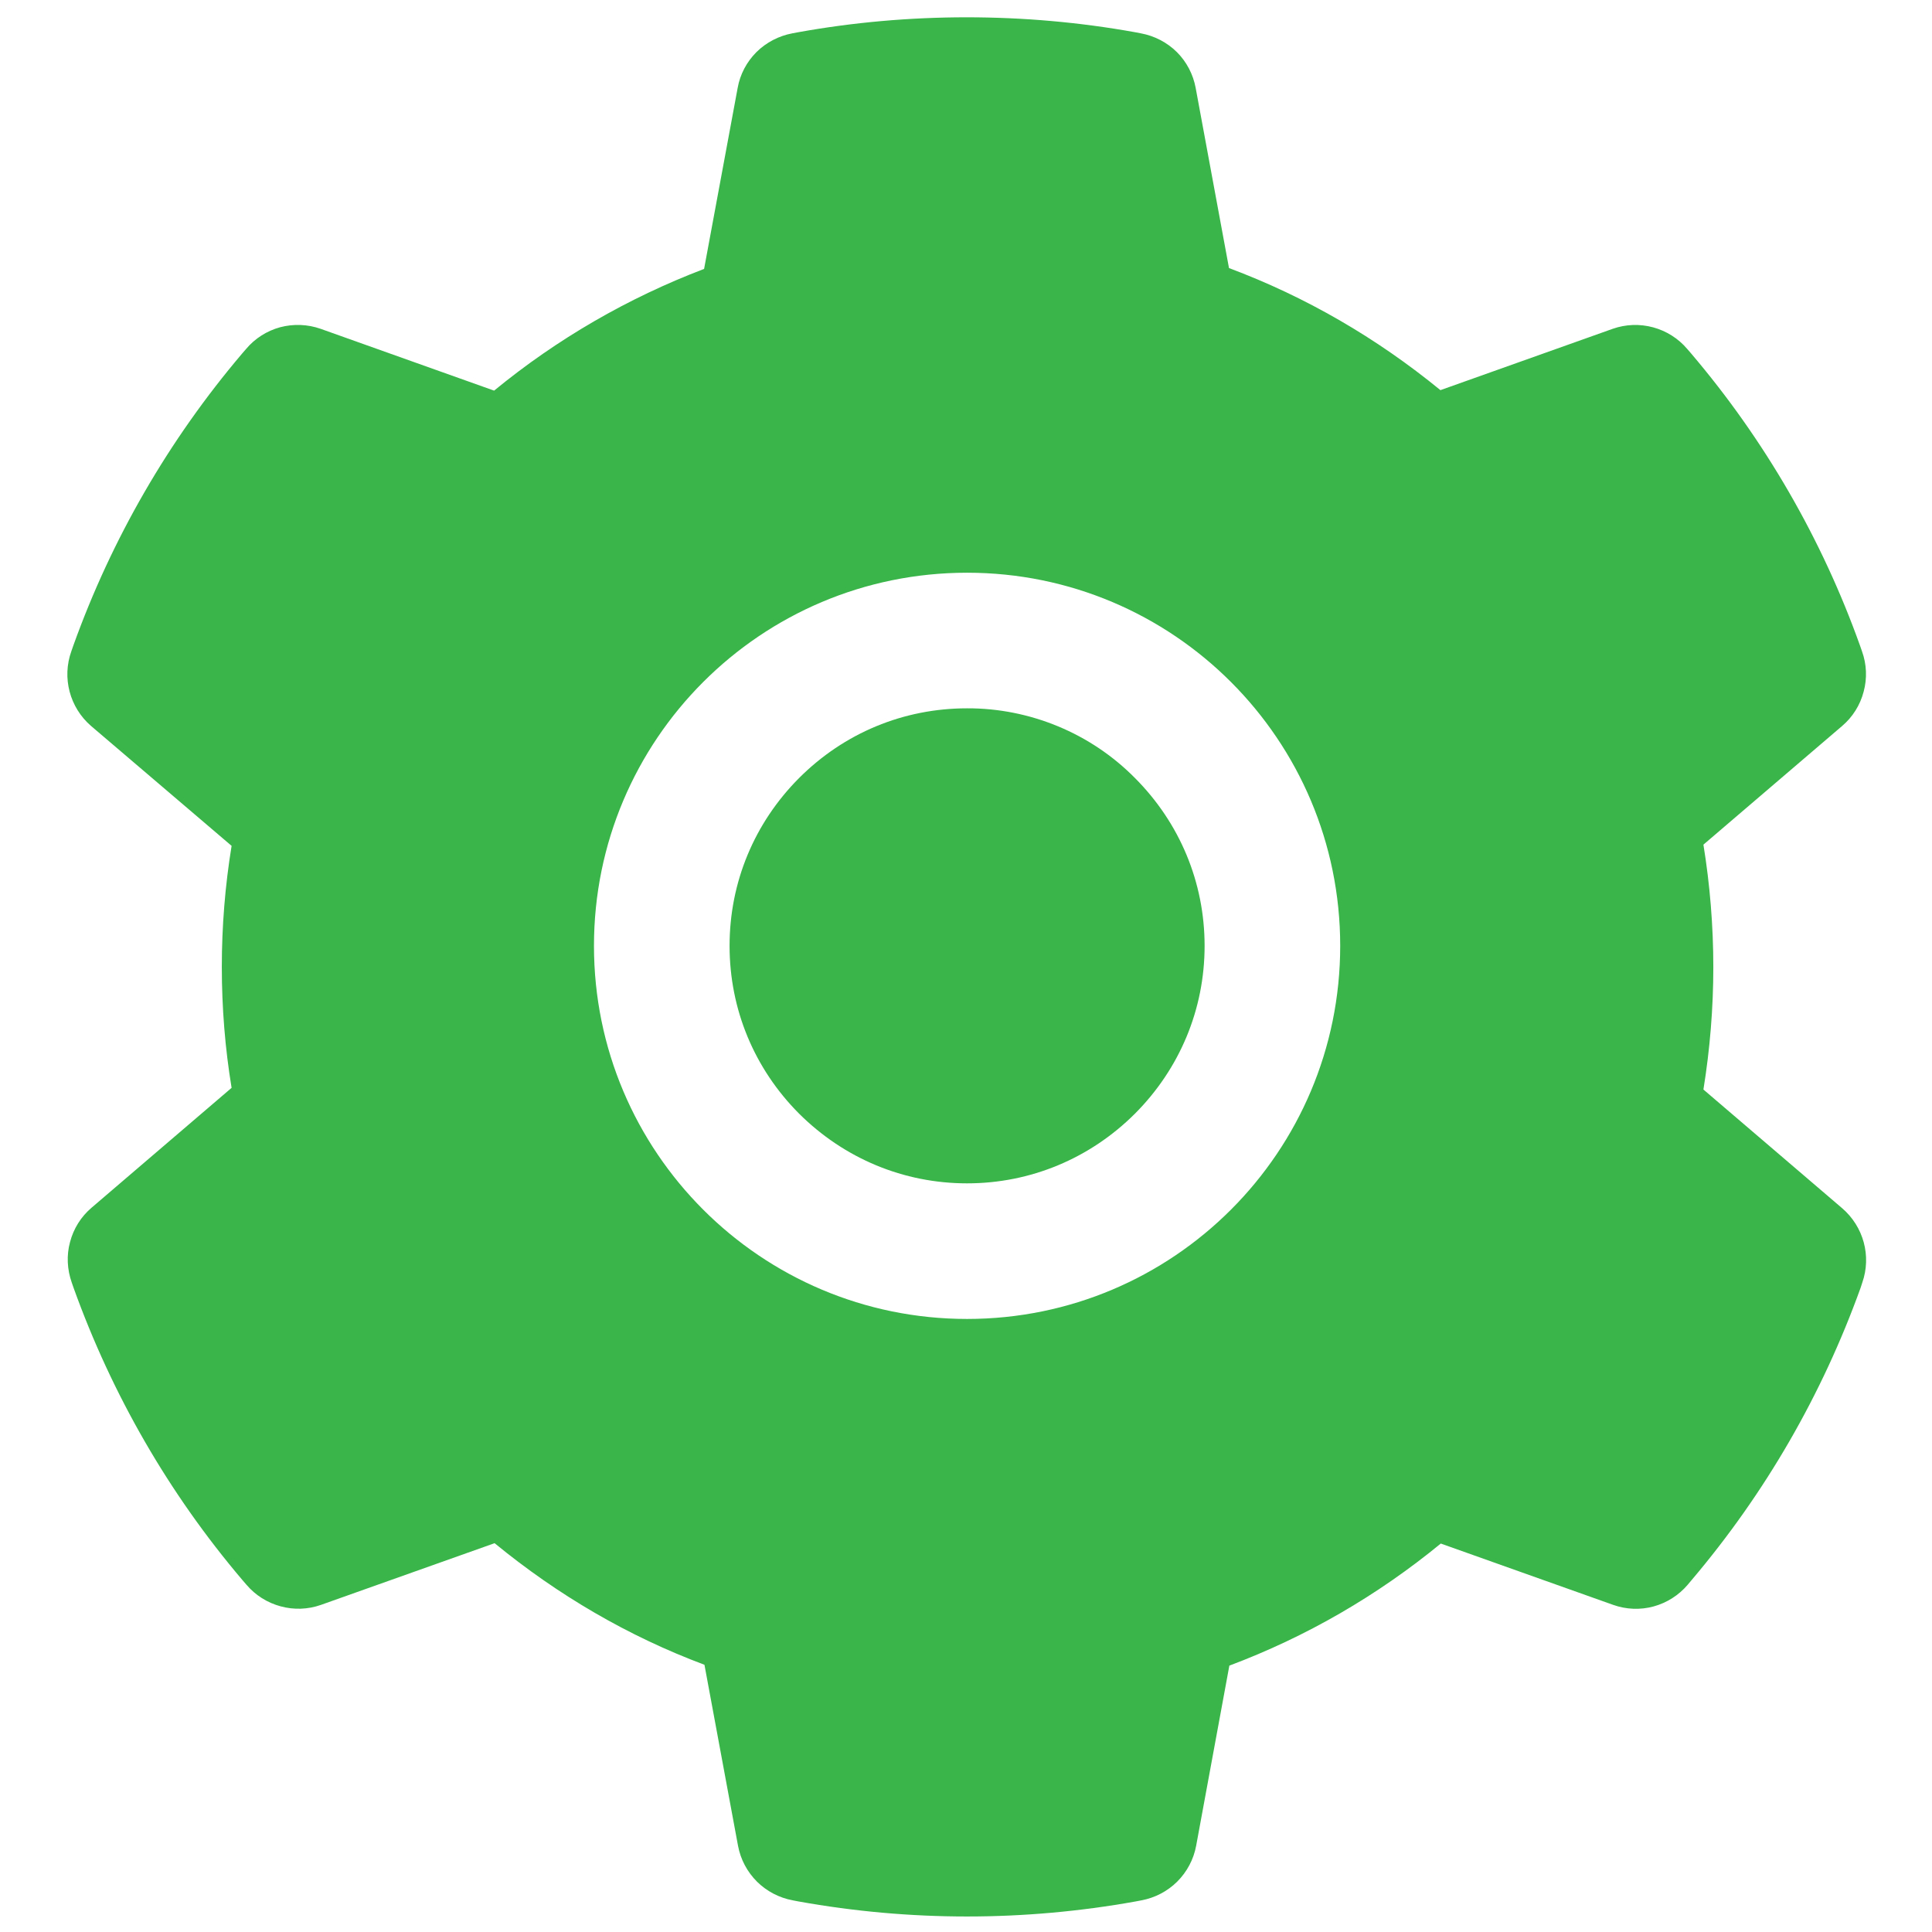 <svg width="16" height="16" viewBox="0 0 16 16" fill="none" xmlns="http://www.w3.org/2000/svg">
<path d="M8.009 5.866C7.483 5.866 6.991 6.07 6.618 6.443C6.247 6.815 6.042 7.307 6.042 7.833C6.042 8.359 6.247 8.851 6.618 9.223C6.991 9.594 7.483 9.8 8.009 9.8C8.534 9.8 9.027 9.594 9.399 9.223C9.77 8.851 9.976 8.359 9.976 7.833C9.976 7.307 9.77 6.815 9.399 6.443C9.217 6.259 9.001 6.114 8.762 6.015C8.523 5.916 8.267 5.865 8.009 5.866ZM15.256 10.006L14.107 9.023C14.161 8.689 14.189 8.348 14.189 8.009C14.189 7.67 14.161 7.327 14.107 6.995L15.256 6.012C15.343 5.938 15.405 5.839 15.434 5.728C15.464 5.617 15.459 5.501 15.42 5.393L15.404 5.347C15.088 4.463 14.614 3.643 14.005 2.927L13.973 2.89C13.899 2.803 13.801 2.741 13.691 2.711C13.58 2.681 13.464 2.685 13.356 2.723L11.929 3.231C11.401 2.799 10.814 2.458 10.178 2.22L9.902 0.728C9.881 0.615 9.827 0.512 9.746 0.431C9.665 0.351 9.561 0.297 9.448 0.276L9.401 0.267C8.487 0.102 7.524 0.102 6.61 0.267L6.562 0.276C6.45 0.297 6.346 0.351 6.265 0.431C6.184 0.512 6.129 0.615 6.109 0.728L5.831 2.227C5.201 2.467 4.613 2.807 4.092 3.235L2.655 2.723C2.547 2.685 2.43 2.681 2.32 2.71C2.21 2.74 2.111 2.803 2.038 2.89L2.006 2.927C1.398 3.643 0.924 4.463 0.607 5.347L0.591 5.393C0.512 5.613 0.577 5.859 0.754 6.012L1.918 7.005C1.864 7.336 1.837 7.673 1.837 8.007C1.837 8.345 1.864 8.682 1.918 9.009L0.758 10.002C0.671 10.076 0.609 10.175 0.58 10.286C0.55 10.396 0.556 10.513 0.594 10.621L0.61 10.667C0.928 11.551 1.398 12.368 2.009 13.087L2.041 13.124C2.115 13.211 2.213 13.273 2.324 13.303C2.434 13.333 2.55 13.329 2.658 13.291L4.096 12.78C4.62 13.21 5.203 13.551 5.834 13.787L6.112 15.286C6.133 15.399 6.188 15.502 6.269 15.583C6.35 15.663 6.453 15.717 6.566 15.738L6.613 15.747C7.536 15.913 8.481 15.913 9.405 15.747L9.452 15.738C9.565 15.717 9.668 15.663 9.749 15.583C9.83 15.502 9.885 15.399 9.906 15.286L10.181 13.794C10.818 13.555 11.405 13.215 11.932 12.783L13.36 13.291C13.467 13.329 13.584 13.334 13.694 13.304C13.804 13.274 13.903 13.211 13.977 13.124L14.008 13.087C14.62 12.365 15.089 11.551 15.408 10.667L15.423 10.621C15.499 10.403 15.434 10.159 15.256 10.006ZM8.009 10.923C6.302 10.923 4.919 9.54 4.919 7.833C4.919 6.126 6.302 4.743 8.009 4.743C9.716 4.743 11.099 6.126 11.099 7.833C11.099 9.54 9.716 10.923 8.009 10.923Z" fill="#39B54A"/>
</svg>
